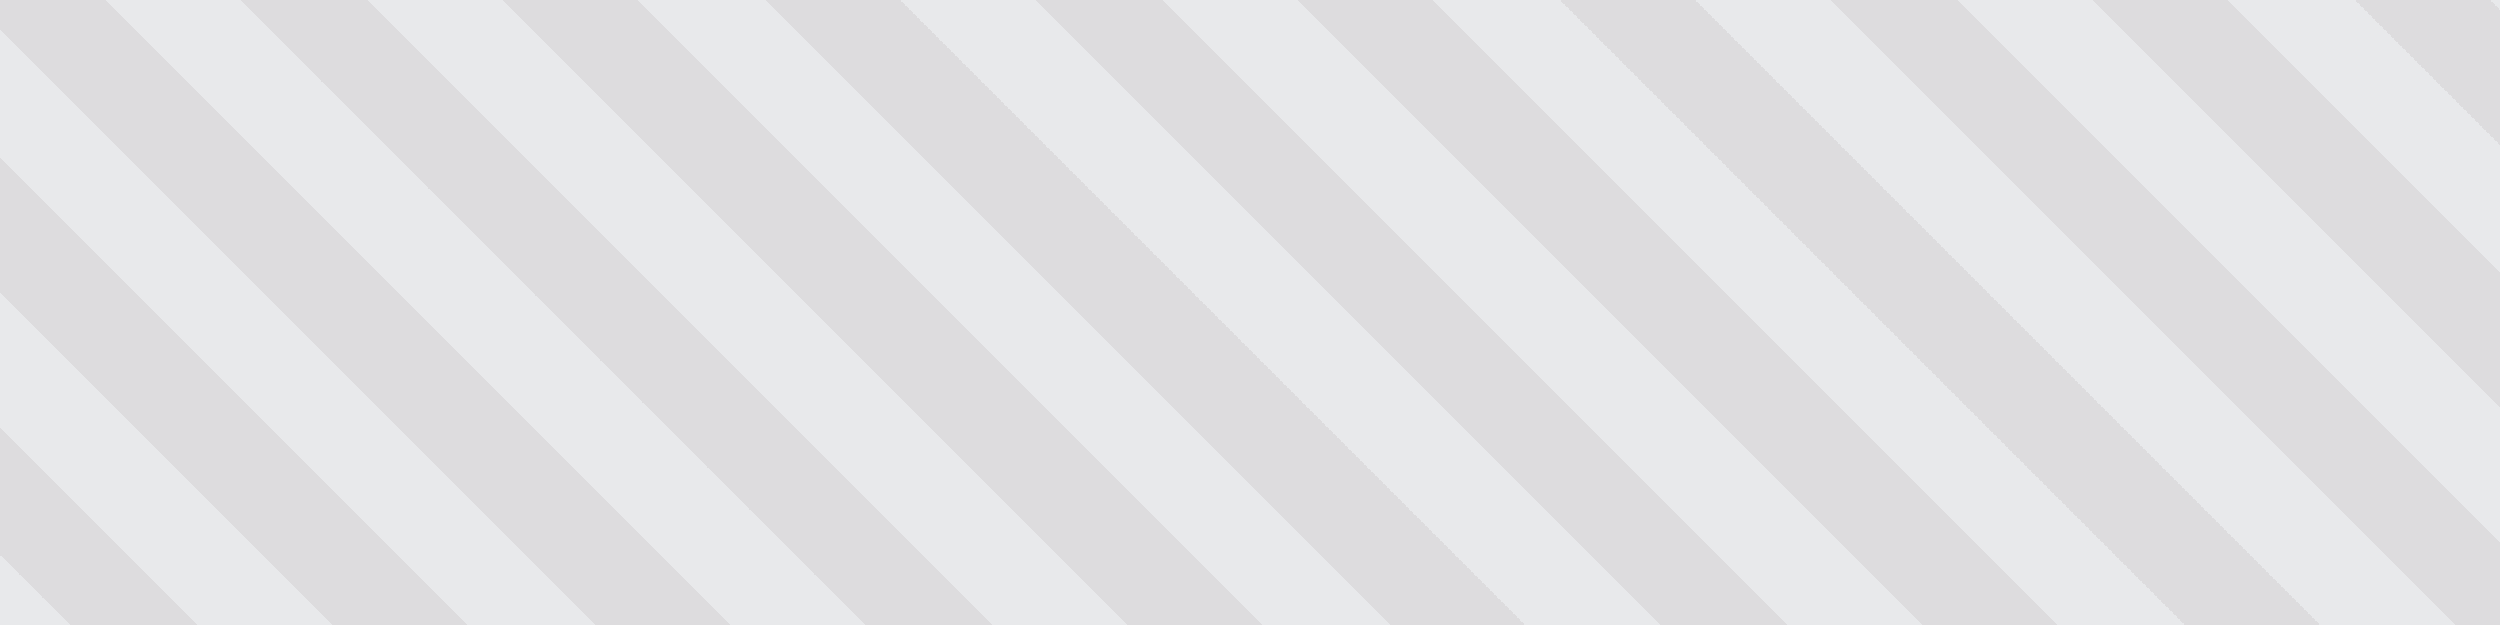 <svg width="400" height="100" viewBox="0 0 400 100" fill="none" xmlns="http://www.w3.org/2000/svg">
<g opacity="0.15" clip-path="url(#clip0_17_3733)">
<rect x="-100" y="-250" width="600" height="600" fill="url(#paint0_linear_17_3733)"/>
</g>
<defs>
<linearGradient id="paint0_linear_17_3733" x1="-100" y1="350" x2="500" y2="-250" gradientUnits="userSpaceOnUse">
<stop stop-color="#1A1523"/>
<stop stop-color="#676E77"/>
<stop offset="0.018" stop-color="#676E77"/>
<stop offset="0.018" stop-color="#1A1523"/>
<stop offset="0.035" stop-color="#1A1523"/>
<stop offset="0.035" stop-color="#676E77"/>
<stop offset="0.053" stop-color="#676E77"/>
<stop offset="0.053" stop-color="#1A1523"/>
<stop offset="0.071" stop-color="#1A1523"/>
<stop offset="0.071" stop-color="#676E77"/>
<stop offset="0.088" stop-color="#676E77"/>
<stop offset="0.088" stop-color="#1A1523"/>
<stop offset="0.106" stop-color="#1A1523"/>
<stop offset="0.106" stop-color="#676E77"/>
<stop offset="0.124" stop-color="#676E77"/>
<stop offset="0.124" stop-color="#1A1523"/>
<stop offset="0.141" stop-color="#1A1523"/>
<stop offset="0.141" stop-color="#676E77"/>
<stop offset="0.159" stop-color="#676E77"/>
<stop offset="0.159" stop-color="#1A1523"/>
<stop offset="0.177" stop-color="#1A1523"/>
<stop offset="0.177" stop-color="#676E77"/>
<stop offset="0.194" stop-color="#676E77"/>
<stop offset="0.194" stop-color="#1A1523"/>
<stop offset="0.212" stop-color="#1A1523"/>
<stop offset="0.212" stop-color="#676E77"/>
<stop offset="0.23" stop-color="#676E77"/>
<stop offset="0.23" stop-color="#1A1523"/>
<stop offset="0.247" stop-color="#1A1523"/>
<stop offset="0.247" stop-color="#676E77"/>
<stop offset="0.265" stop-color="#676E77"/>
<stop offset="0.265" stop-color="#1A1523"/>
<stop offset="0.283" stop-color="#1A1523"/>
<stop offset="0.283" stop-color="#676E77"/>
<stop offset="0.301" stop-color="#676E77"/>
<stop offset="0.301" stop-color="#1A1523"/>
<stop offset="0.318" stop-color="#1A1523"/>
<stop offset="0.318" stop-color="#676E77"/>
<stop offset="0.336" stop-color="#676E77"/>
<stop offset="0.336" stop-color="#1A1523"/>
<stop offset="0.354" stop-color="#1A1523"/>
<stop offset="0.354" stop-color="#676E77"/>
<stop offset="0.371" stop-color="#676E77"/>
<stop offset="0.371" stop-color="#1A1523"/>
<stop offset="0.389" stop-color="#1A1523"/>
<stop offset="0.389" stop-color="#676E77"/>
<stop offset="0.407" stop-color="#676E77"/>
<stop offset="0.407" stop-color="#1A1523"/>
<stop offset="0.424" stop-color="#1A1523"/>
<stop offset="0.424" stop-color="#676E77"/>
<stop offset="0.442" stop-color="#676E77"/>
<stop offset="0.442" stop-color="#1A1523"/>
<stop offset="0.46" stop-color="#1A1523"/>
<stop offset="0.46" stop-color="#676E77"/>
<stop offset="0.477" stop-color="#676E77"/>
<stop offset="0.477" stop-color="#1A1523"/>
<stop offset="0.495" stop-color="#1A1523"/>
<stop offset="0.495" stop-color="#676E77"/>
<stop offset="0.513" stop-color="#676E77"/>
<stop offset="0.513" stop-color="#1A1523"/>
<stop offset="0.53" stop-color="#1A1523"/>
<stop offset="0.53" stop-color="#676E77"/>
<stop offset="0.548" stop-color="#676E77"/>
<stop offset="0.548" stop-color="#1A1523"/>
<stop offset="0.566" stop-color="#1A1523"/>
<stop offset="0.566" stop-color="#676E77"/>
<stop offset="0.583" stop-color="#676E77"/>
<stop offset="0.583" stop-color="#1A1523"/>
<stop offset="0.601" stop-color="#1A1523"/>
<stop offset="0.601" stop-color="#676E77"/>
<stop offset="0.619" stop-color="#676E77"/>
<stop offset="0.619" stop-color="#1A1523"/>
<stop offset="0.636" stop-color="#1A1523"/>
<stop offset="0.636" stop-color="#676E77"/>
<stop offset="0.654" stop-color="#676E77"/>
<stop offset="0.654" stop-color="#1A1523"/>
<stop offset="0.672" stop-color="#1A1523"/>
<stop offset="0.672" stop-color="#676E77"/>
<stop offset="0.689" stop-color="#676E77"/>
<stop offset="0.689" stop-color="#1A1523"/>
<stop offset="0.707" stop-color="#1A1523"/>
<stop offset="0.707" stop-color="#676E77"/>
<stop offset="0.725" stop-color="#676E77"/>
<stop offset="0.725" stop-color="#1A1523"/>
<stop offset="0.742" stop-color="#1A1523"/>
<stop offset="0.742" stop-color="#676E77"/>
<stop offset="0.76" stop-color="#676E77"/>
<stop offset="0.76" stop-color="#1A1523"/>
<stop offset="0.778" stop-color="#1A1523"/>
<stop offset="0.778" stop-color="#676E77"/>
<stop offset="0.795" stop-color="#676E77"/>
<stop offset="0.795" stop-color="#1A1523"/>
<stop offset="0.813" stop-color="#1A1523"/>
<stop offset="0.813" stop-color="#676E77"/>
<stop offset="0.831" stop-color="#676E77"/>
<stop offset="0.831" stop-color="#1A1523"/>
<stop offset="0.849" stop-color="#1A1523"/>
<stop offset="0.849" stop-color="#676E77"/>
<stop offset="0.866" stop-color="#676E77"/>
<stop offset="0.866" stop-color="#1A1523"/>
<stop offset="0.884" stop-color="#1A1523"/>
<stop offset="0.884" stop-color="#676E77"/>
<stop offset="0.902" stop-color="#676E77"/>
<stop offset="0.902" stop-color="#1A1523"/>
<stop offset="0.919" stop-color="#1A1523"/>
<stop offset="0.919" stop-color="#676E77"/>
<stop offset="0.937" stop-color="#676E77"/>
<stop offset="0.937" stop-color="#1A1523"/>
<stop offset="0.955" stop-color="#1A1523"/>
<stop offset="0.955" stop-color="#676E77"/>
<stop offset="0.972" stop-color="#676E77"/>
<stop offset="0.972" stop-color="#1A1523"/>
<stop offset="0.99" stop-color="#1A1523"/>
<stop offset="0.99" stop-color="#676E77"/>
</linearGradient>
<clipPath id="clip0_17_3733">
<rect width="400" height="100" fill="white"/>
</clipPath>
</defs>
</svg>
